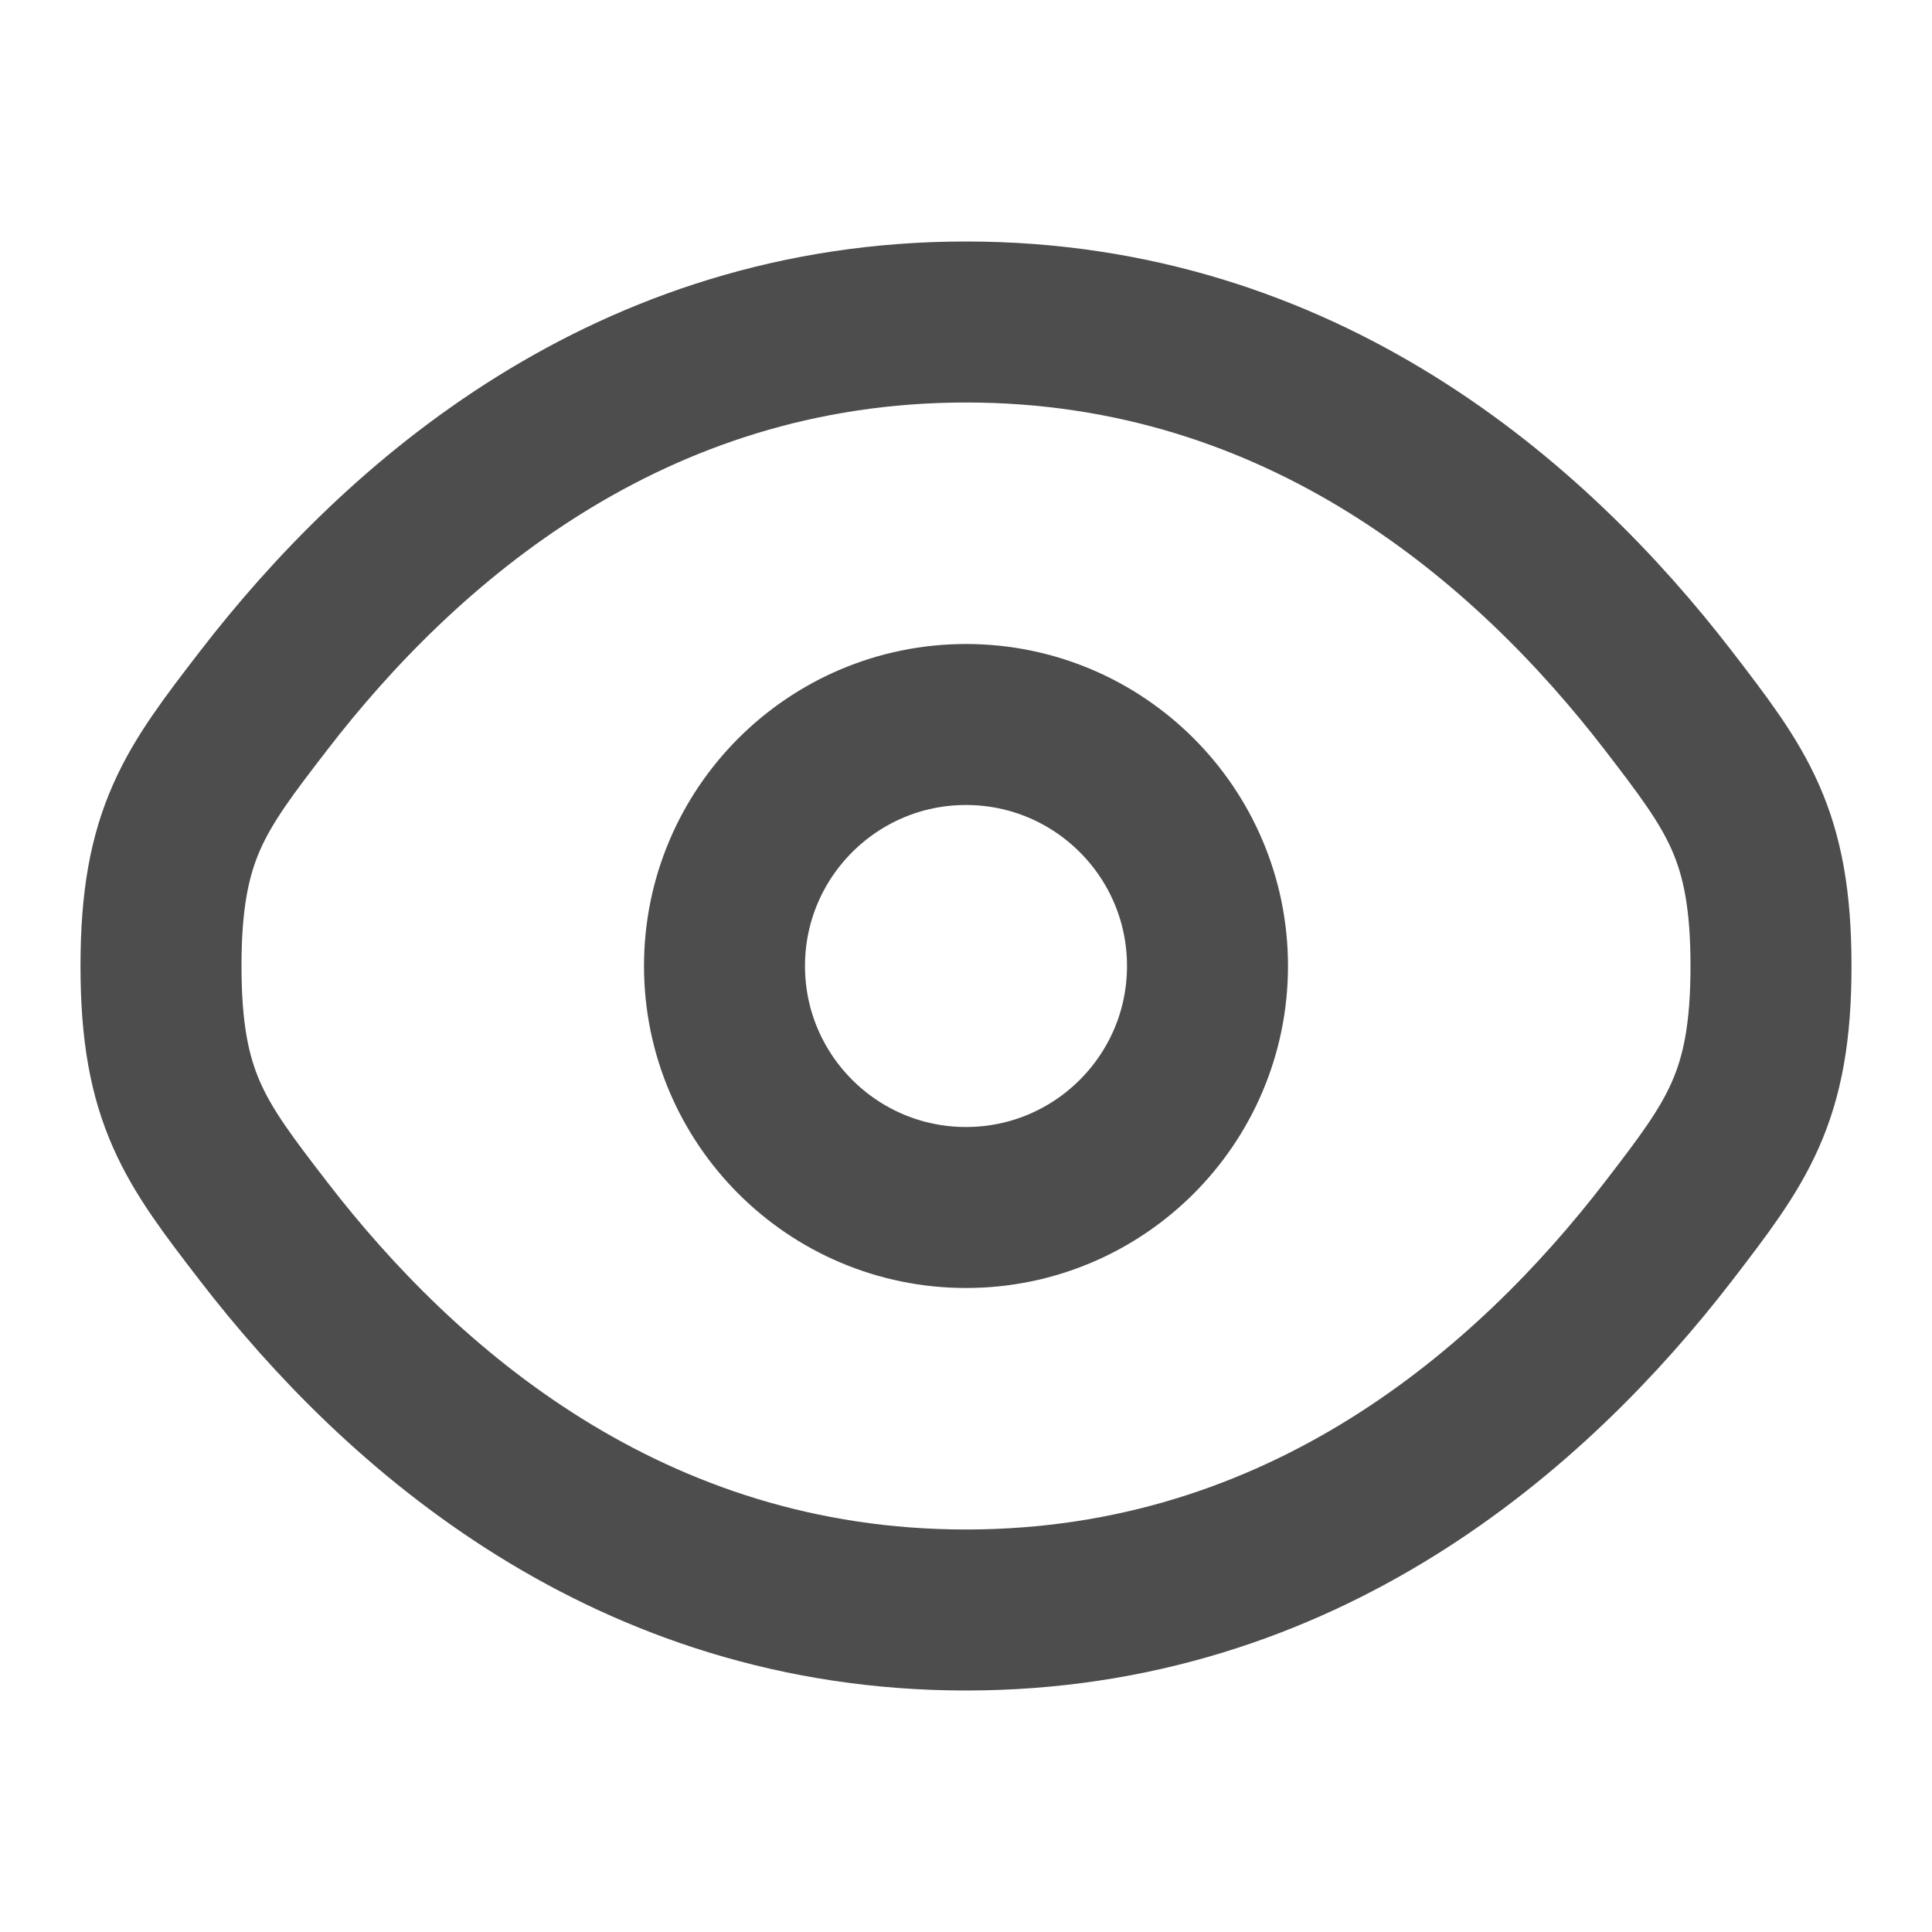 <svg width="12" height="12" viewBox="0 0 12 12" fill="none" xmlns="http://www.w3.org/2000/svg">
<path d="M1.637 7.648C1.212 7.096 1 6.82 1 6C1 5.18 1.212 4.904 1.637 4.352C2.486 3.25 3.909 2 6 2C8.091 2 9.514 3.25 10.363 4.352C10.787 4.904 11 5.18 11 6C11 6.82 10.787 7.096 10.363 7.648C9.514 8.75 8.091 10 6 10C3.909 10 2.486 8.75 1.637 7.648Z" stroke="#4D4D4D"/>
<path d="M7.5 6C7.5 6.828 6.828 7.5 6 7.5C5.172 7.5 4.5 6.828 4.5 6C4.5 5.172 5.172 4.5 6 4.5C6.828 4.5 7.5 5.172 7.5 6Z" stroke="#4D4D4D"/>
</svg>
